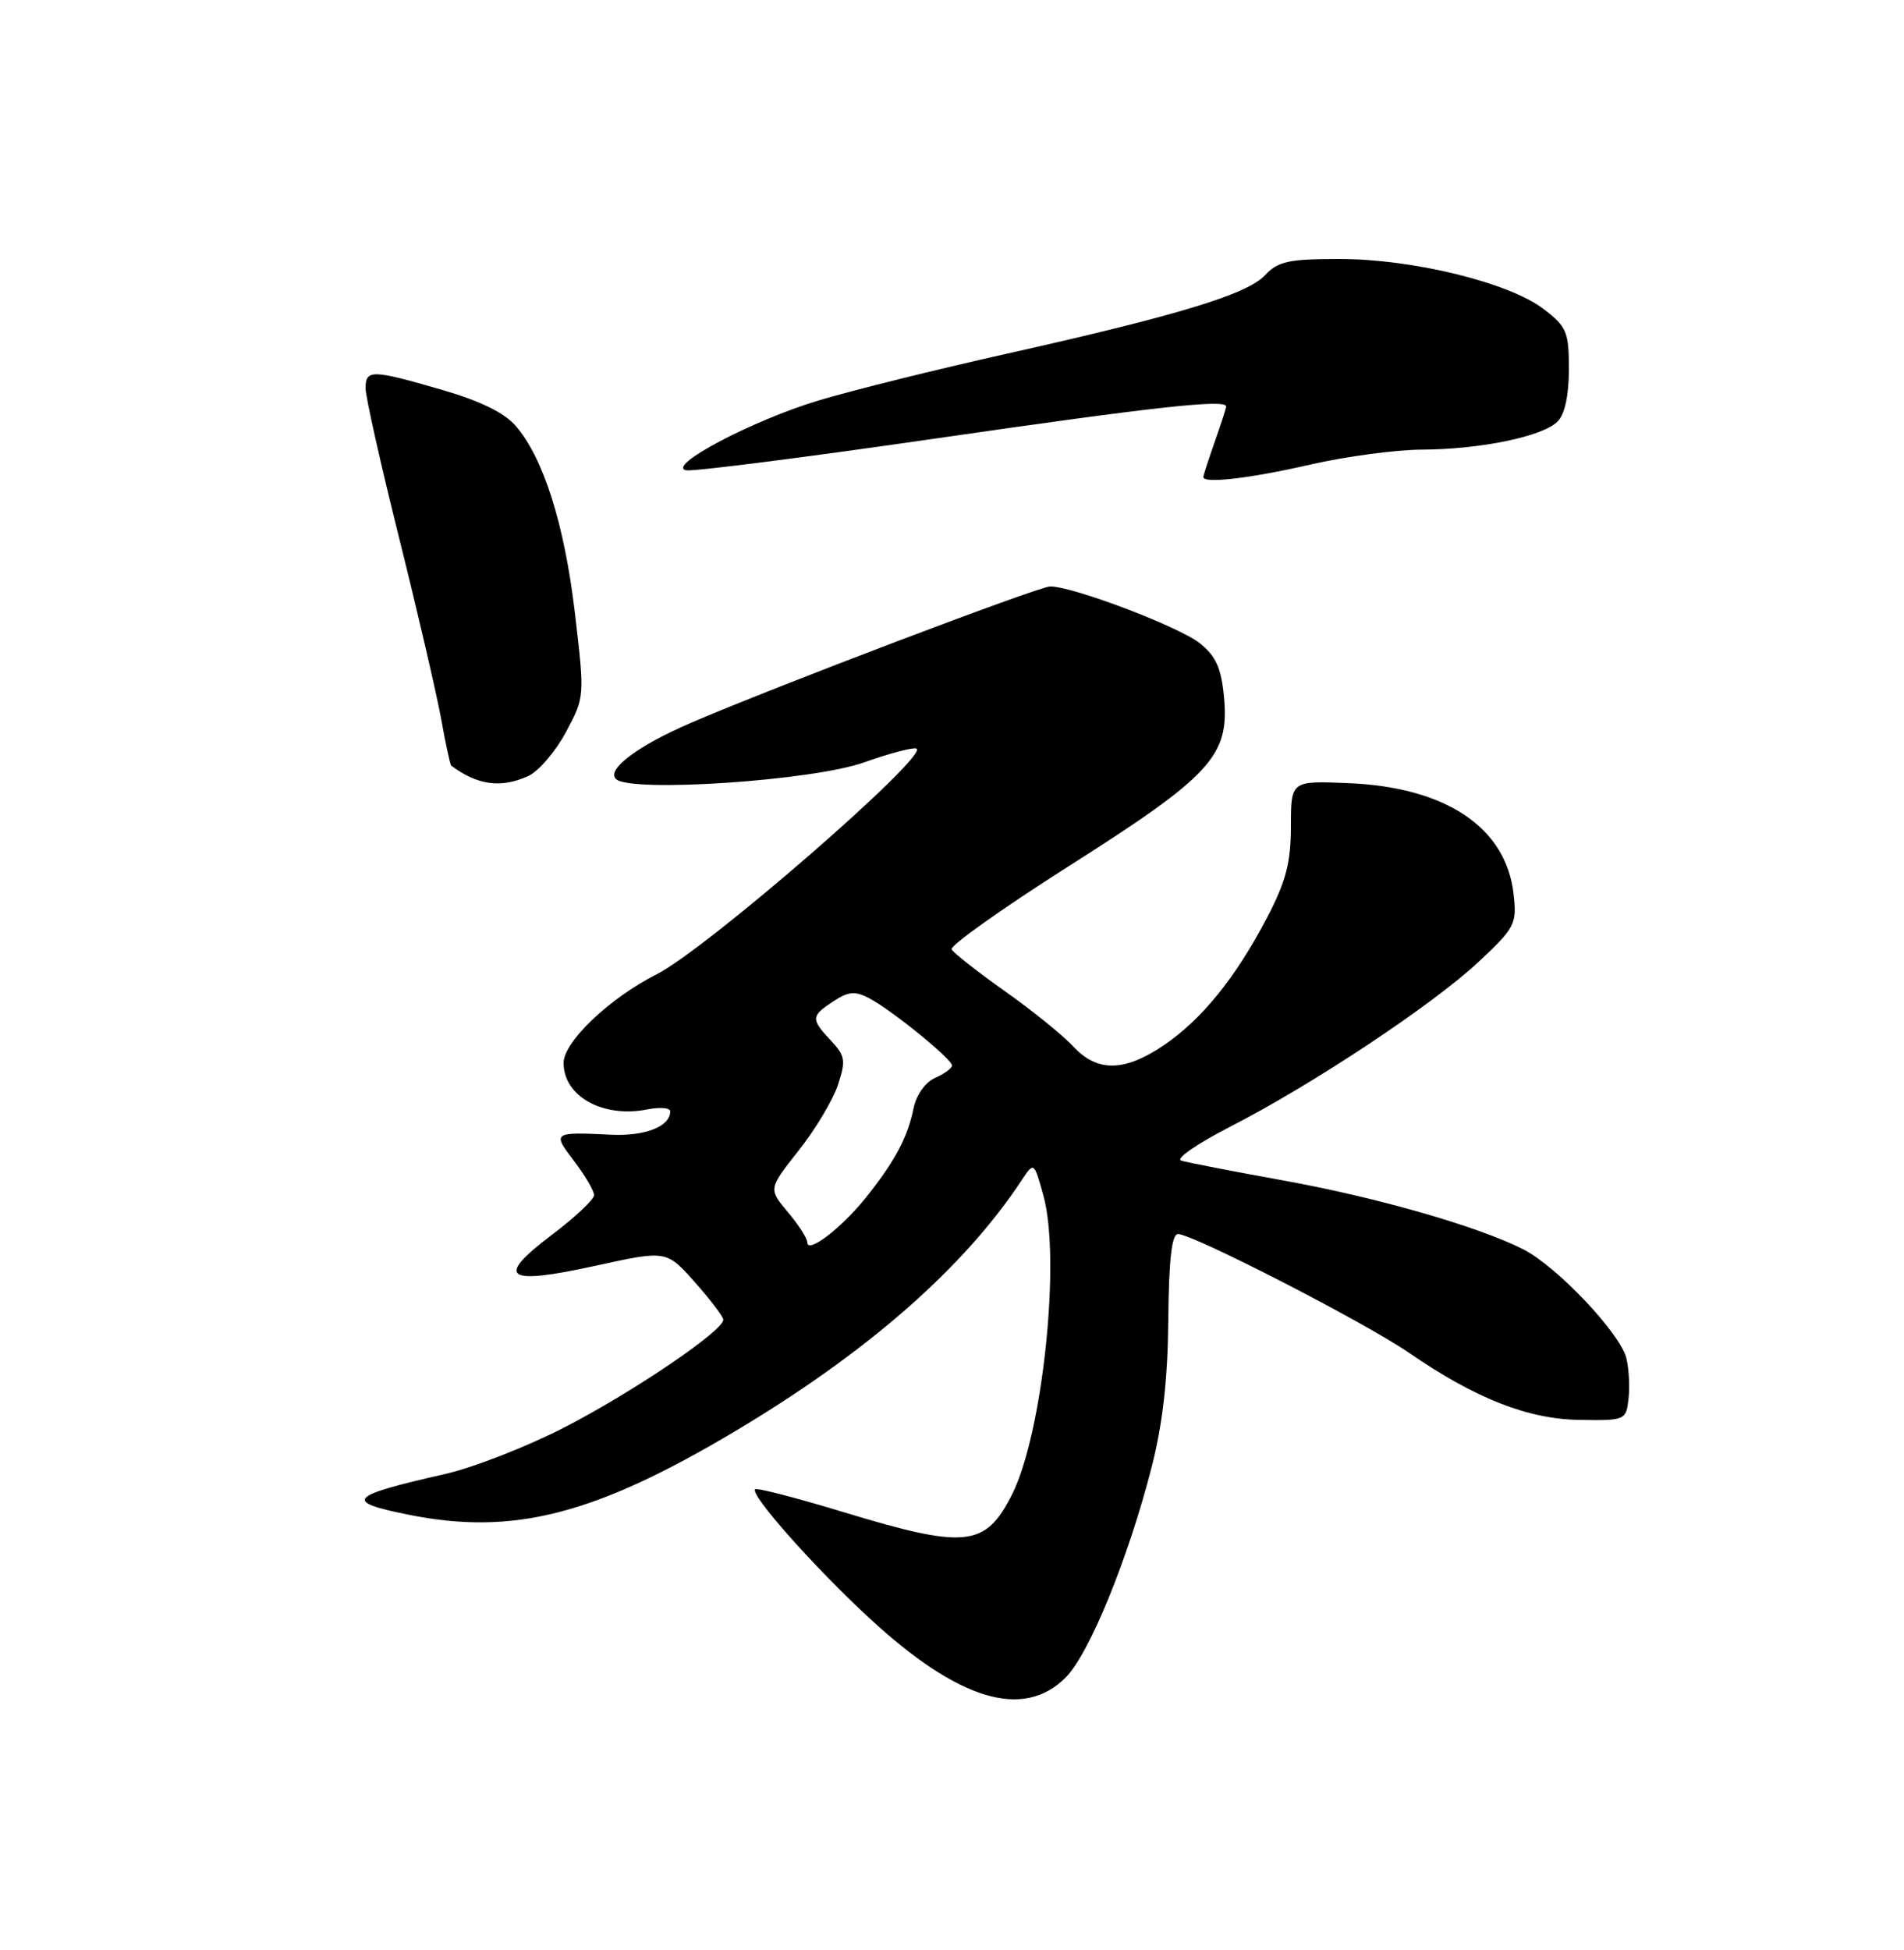 <?xml version="1.0" encoding="UTF-8" standalone="no"?>
<!DOCTYPE svg PUBLIC "-//W3C//DTD SVG 1.1//EN" "http://www.w3.org/Graphics/SVG/1.1/DTD/svg11.dtd" >
<svg xmlns="http://www.w3.org/2000/svg" xmlns:xlink="http://www.w3.org/1999/xlink" version="1.1" viewBox="0 0 250 256">
 <g >
 <path fill="currentColor"
d=" M 139.91 220.24 C 143.03 217.13 148.13 204.64 151.22 192.59 C 152.66 186.96 153.33 181.08 153.40 173.26 C 153.47 165.37 153.85 162.01 154.68 162.01 C 156.61 162.00 179.23 173.62 184.99 177.59 C 193.76 183.62 200.63 186.32 207.45 186.41 C 213.39 186.50 213.51 186.45 213.83 183.63 C 214.01 182.05 213.88 179.65 213.54 178.29 C 212.71 175.01 204.43 166.26 200.02 164.02 C 194.09 161.00 180.64 157.15 168.27 154.93 C 161.80 153.76 155.86 152.61 155.09 152.37 C 154.31 152.13 157.20 150.14 161.50 147.93 C 172.28 142.42 188.11 131.92 194.17 126.25 C 198.93 121.79 199.18 121.31 198.74 117.38 C 197.75 108.62 189.86 103.33 177.00 102.81 C 169.50 102.50 169.50 102.50 169.50 108.50 C 169.49 113.28 168.85 115.72 166.35 120.50 C 162.21 128.40 157.77 133.87 152.77 137.25 C 147.61 140.73 144.06 140.77 140.92 137.38 C 139.59 135.94 135.55 132.67 131.95 130.13 C 128.35 127.58 125.20 125.11 124.95 124.63 C 124.70 124.16 131.68 119.21 140.46 113.63 C 159.04 101.83 161.43 99.23 160.72 91.56 C 160.36 87.70 159.66 86.14 157.54 84.45 C 154.79 82.26 140.85 76.97 137.89 76.99 C 136.38 77.00 101.39 90.28 90.64 94.93 C 83.76 97.90 79.61 101.01 80.86 102.26 C 82.70 104.10 106.69 102.50 113.45 100.09 C 116.73 98.92 119.81 98.10 120.31 98.27 C 122.30 98.93 92.77 124.61 86.20 127.92 C 80.02 131.04 74.00 136.78 74.00 139.54 C 74.00 143.95 79.18 146.81 85.04 145.64 C 86.67 145.32 88.00 145.43 88.00 145.90 C 88.00 147.88 84.75 149.17 80.28 148.97 C 72.56 148.60 72.50 148.65 75.38 152.43 C 76.82 154.32 78.00 156.33 78.00 156.90 C 78.00 157.47 75.50 159.82 72.45 162.12 C 64.96 167.78 66.35 168.77 78.16 166.18 C 87.50 164.13 87.50 164.13 91.22 168.31 C 93.27 170.62 94.95 172.84 94.97 173.25 C 95.03 174.67 83.19 182.70 74.21 187.34 C 69.27 189.89 62.14 192.68 58.36 193.53 C 45.69 196.41 45.05 197.13 53.67 198.86 C 67.38 201.62 78.09 198.87 96.53 187.89 C 113.85 177.57 126.55 166.45 134.13 154.97 C 135.77 152.50 135.77 152.50 137.01 157.00 C 139.31 165.38 136.90 188.26 132.87 196.22 C 129.39 203.11 126.80 203.38 110.90 198.56 C 104.66 196.66 99.37 195.29 99.15 195.52 C 98.46 196.21 106.81 205.64 114.08 212.37 C 125.80 223.22 134.33 225.82 139.91 220.24 Z  M 69.36 101.88 C 70.71 101.27 72.93 98.68 74.30 96.13 C 76.78 91.51 76.78 91.47 75.49 80.50 C 74.11 68.82 71.37 60.15 67.72 55.92 C 66.24 54.19 63.02 52.62 58.00 51.17 C 48.80 48.50 48.00 48.49 48.00 50.98 C 48.00 52.07 49.99 60.96 52.43 70.73 C 54.87 80.50 57.34 91.16 57.93 94.41 C 58.51 97.66 59.11 100.41 59.25 100.52 C 62.69 103.09 65.79 103.51 69.36 101.88 Z  M 172.00 61.00 C 176.68 59.93 183.29 59.04 186.70 59.03 C 194.40 58.99 202.55 57.31 204.51 55.34 C 205.46 54.40 206.00 51.90 206.00 48.48 C 206.00 43.56 205.72 42.89 202.65 40.55 C 198.11 37.09 185.49 34.00 175.88 34.00 C 169.20 34.00 167.79 34.31 166.09 36.14 C 163.74 38.65 154.66 41.41 132.00 46.48 C 122.92 48.51 111.90 51.25 107.50 52.57 C 98.86 55.16 87.43 61.18 90.08 61.74 C 90.94 61.93 105.78 60.04 123.05 57.54 C 151.86 53.37 161.00 52.37 161.00 53.37 C 161.00 53.58 160.32 55.66 159.50 58.00 C 158.68 60.34 158.00 62.42 158.00 62.63 C 158.00 63.52 164.12 62.81 172.00 61.00 Z  M 106.00 163.10 C 106.00 162.58 104.85 160.79 103.44 159.12 C 100.89 156.08 100.89 156.08 104.86 151.05 C 107.05 148.29 109.37 144.41 110.02 142.44 C 111.08 139.23 110.98 138.61 109.10 136.61 C 106.44 133.78 106.47 133.39 109.43 131.45 C 111.43 130.14 112.28 130.08 114.18 131.08 C 117.15 132.66 125.00 139.04 125.00 139.88 C 125.00 140.24 124.00 140.97 122.78 141.51 C 121.48 142.09 120.31 143.75 119.95 145.50 C 119.19 149.30 117.47 152.51 113.68 157.24 C 110.47 161.24 106.00 164.66 106.00 163.10 Z "/>
</g>
</svg>